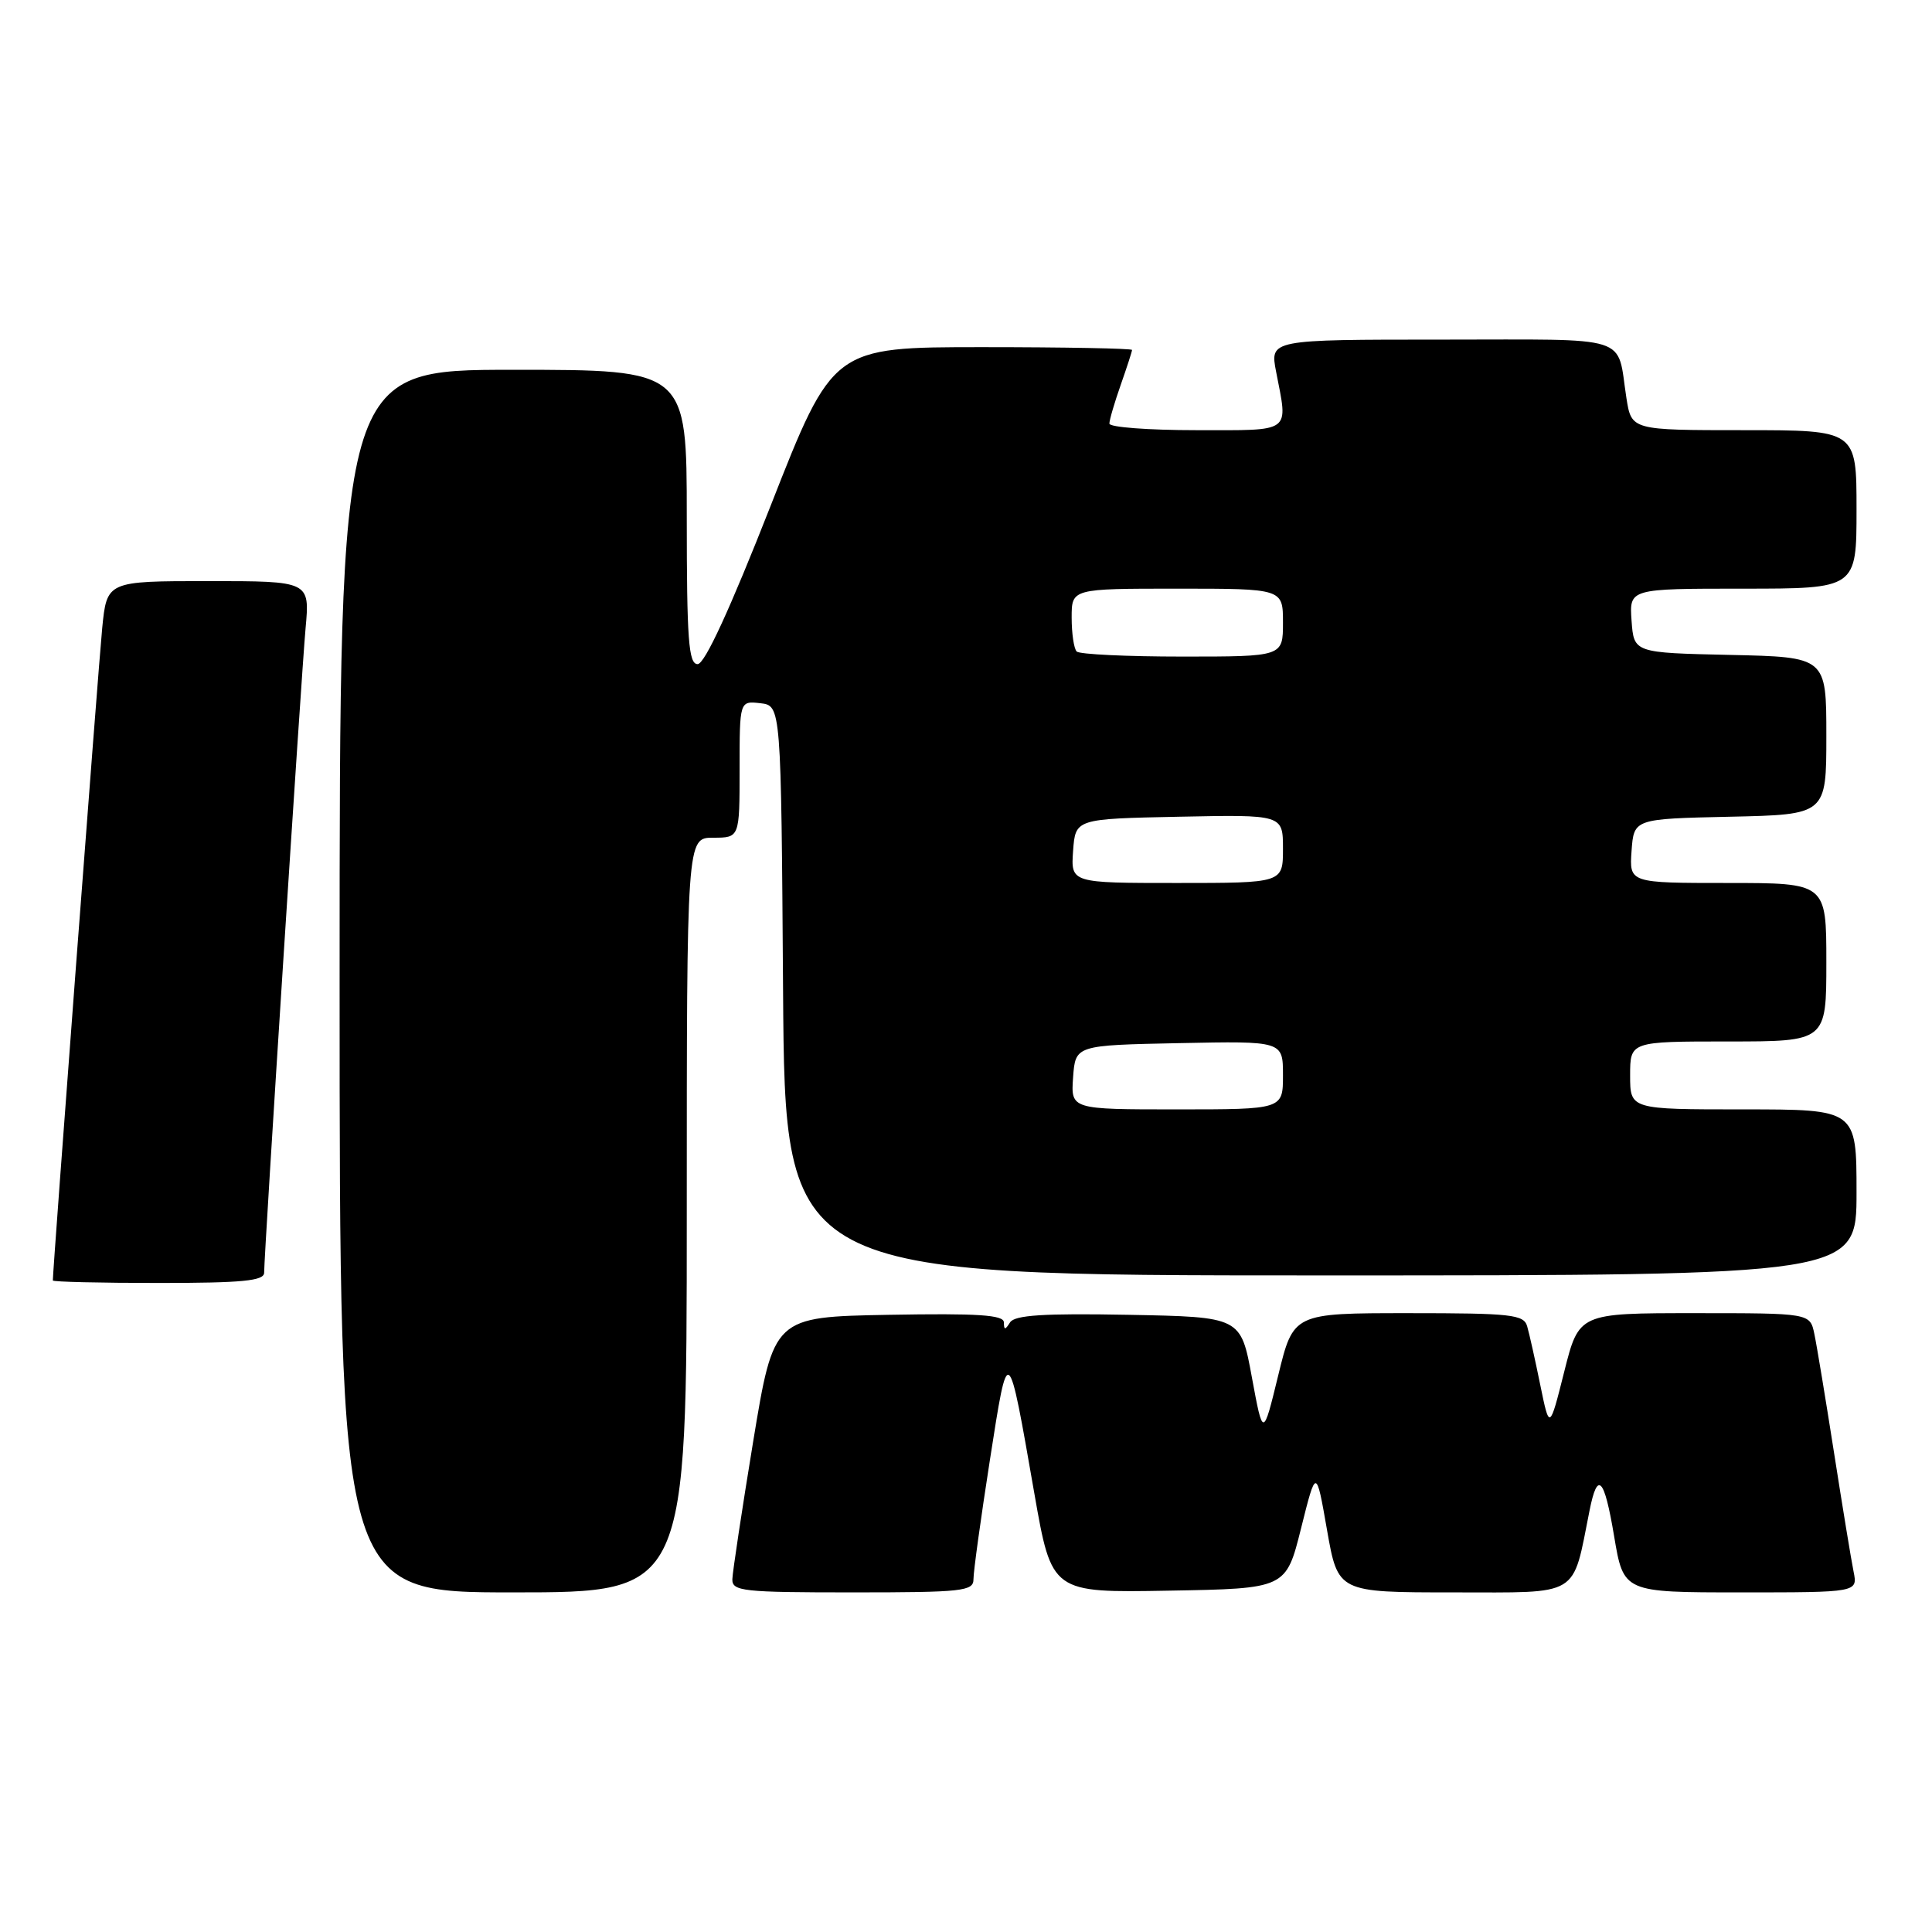<?xml version="1.0" encoding="UTF-8" standalone="no"?>
<!DOCTYPE svg PUBLIC "-//W3C//DTD SVG 1.1//EN" "http://www.w3.org/Graphics/SVG/1.1/DTD/svg11.dtd" >
<svg xmlns="http://www.w3.org/2000/svg" xmlns:xlink="http://www.w3.org/1999/xlink" version="1.1" viewBox="0 0 256 256">
 <g >
 <path fill="currentColor"
d=" M 91.00 161.00 C 91.00 111.00 91.00 111.00 94.50 111.00 C 98.00 111.00 98.00 111.00 98.00 101.93 C 98.00 92.87 98.00 92.87 100.75 93.18 C 103.50 93.50 103.50 93.50 103.76 131.25 C 104.02 169.00 104.02 169.00 175.01 169.00 C 246.00 169.00 246.00 169.00 246.00 158.00 C 246.00 147.00 246.00 147.00 231.00 147.00 C 216.00 147.00 216.00 147.00 216.00 142.50 C 216.00 138.00 216.00 138.00 229.00 138.00 C 242.00 138.00 242.00 138.00 242.00 127.50 C 242.00 117.00 242.00 117.00 228.94 117.00 C 215.89 117.00 215.89 117.00 216.19 112.75 C 216.50 108.50 216.50 108.50 229.25 108.22 C 242.00 107.94 242.00 107.94 242.00 97.50 C 242.00 87.06 242.00 87.06 229.25 86.78 C 216.50 86.50 216.50 86.50 216.19 82.25 C 215.89 78.00 215.89 78.00 230.94 78.00 C 246.00 78.00 246.00 78.00 246.00 67.50 C 246.00 57.00 246.00 57.00 231.09 57.00 C 216.18 57.00 216.18 57.00 215.51 52.75 C 214.19 44.25 216.56 45.00 191.07 45.00 C 168.27 45.00 168.27 45.00 169.09 49.25 C 170.68 57.49 171.35 57.00 158.50 57.00 C 152.18 57.00 147.00 56.61 147.00 56.13 C 147.00 55.64 147.68 53.34 148.50 51.00 C 149.32 48.66 150.00 46.58 150.00 46.37 C 150.00 46.17 141.08 46.00 130.18 46.00 C 110.36 46.00 110.36 46.00 102.12 67.00 C 96.71 80.76 93.38 88.00 92.44 88.00 C 91.24 88.00 91.00 84.79 91.00 68.50 C 91.00 49.00 91.00 49.00 68.00 49.00 C 45.00 49.00 45.00 49.00 45.00 130.00 C 45.00 211.00 45.00 211.00 68.00 211.00 C 91.00 211.00 91.00 211.00 91.00 161.00 Z  M 128.99 209.25 C 128.98 208.29 129.96 201.20 131.16 193.50 C 133.62 177.75 133.53 177.69 137.06 197.91 C 139.36 211.05 139.36 211.05 154.88 210.77 C 170.40 210.50 170.40 210.50 172.40 202.50 C 174.40 194.50 174.40 194.50 175.84 202.75 C 177.29 211.00 177.29 211.00 192.61 211.00 C 209.56 211.00 208.30 211.76 210.62 200.17 C 211.68 194.83 212.57 195.74 213.88 203.56 C 215.13 211.00 215.13 211.00 230.64 211.00 C 246.16 211.00 246.16 211.00 245.61 208.25 C 245.30 206.74 244.14 199.65 243.02 192.50 C 241.90 185.35 240.73 178.26 240.41 176.75 C 239.84 174.00 239.84 174.00 224.53 174.00 C 209.22 174.00 209.22 174.00 207.27 181.75 C 205.32 189.50 205.32 189.50 204.09 183.50 C 203.42 180.20 202.64 176.71 202.36 175.75 C 201.92 174.18 200.28 174.00 186.62 174.00 C 171.38 174.00 171.38 174.00 169.37 182.25 C 167.36 190.50 167.36 190.50 165.88 182.50 C 164.41 174.50 164.41 174.50 149.53 174.22 C 138.30 174.01 134.45 174.26 133.84 175.22 C 133.18 176.26 133.03 176.26 133.02 175.22 C 133.00 174.23 129.59 174.01 117.76 174.22 C 102.52 174.50 102.52 174.50 99.80 191.00 C 98.31 200.07 97.07 208.29 97.04 209.25 C 97.00 210.85 98.41 211.00 113.00 211.00 C 127.58 211.00 129.00 210.84 128.99 209.25 Z  M 35.00 168.64 C 35.00 166.10 39.92 89.54 40.49 83.25 C 41.06 77.00 41.06 77.00 27.61 77.00 C 14.16 77.00 14.16 77.00 13.54 83.25 C 13.06 88.06 7.00 168.16 7.00 169.67 C 7.00 169.85 13.30 170.00 21.00 170.00 C 32.14 170.00 35.00 169.72 35.00 168.64 Z  M 142.19 142.75 C 142.50 138.50 142.50 138.50 156.25 138.22 C 170.00 137.94 170.00 137.94 170.00 142.47 C 170.00 147.00 170.00 147.00 155.94 147.00 C 141.89 147.00 141.89 147.00 142.19 142.75 Z  M 142.19 112.75 C 142.50 108.50 142.50 108.50 156.25 108.22 C 170.00 107.94 170.00 107.94 170.00 112.47 C 170.00 117.00 170.00 117.00 155.94 117.00 C 141.89 117.00 141.89 117.00 142.19 112.75 Z  M 142.67 86.33 C 142.30 85.97 142.00 83.94 142.00 81.83 C 142.00 78.00 142.00 78.00 156.00 78.00 C 170.00 78.00 170.00 78.00 170.00 82.50 C 170.00 87.00 170.00 87.00 156.67 87.00 C 149.33 87.00 143.03 86.70 142.67 86.33 Z "/>
</g>
</svg>
